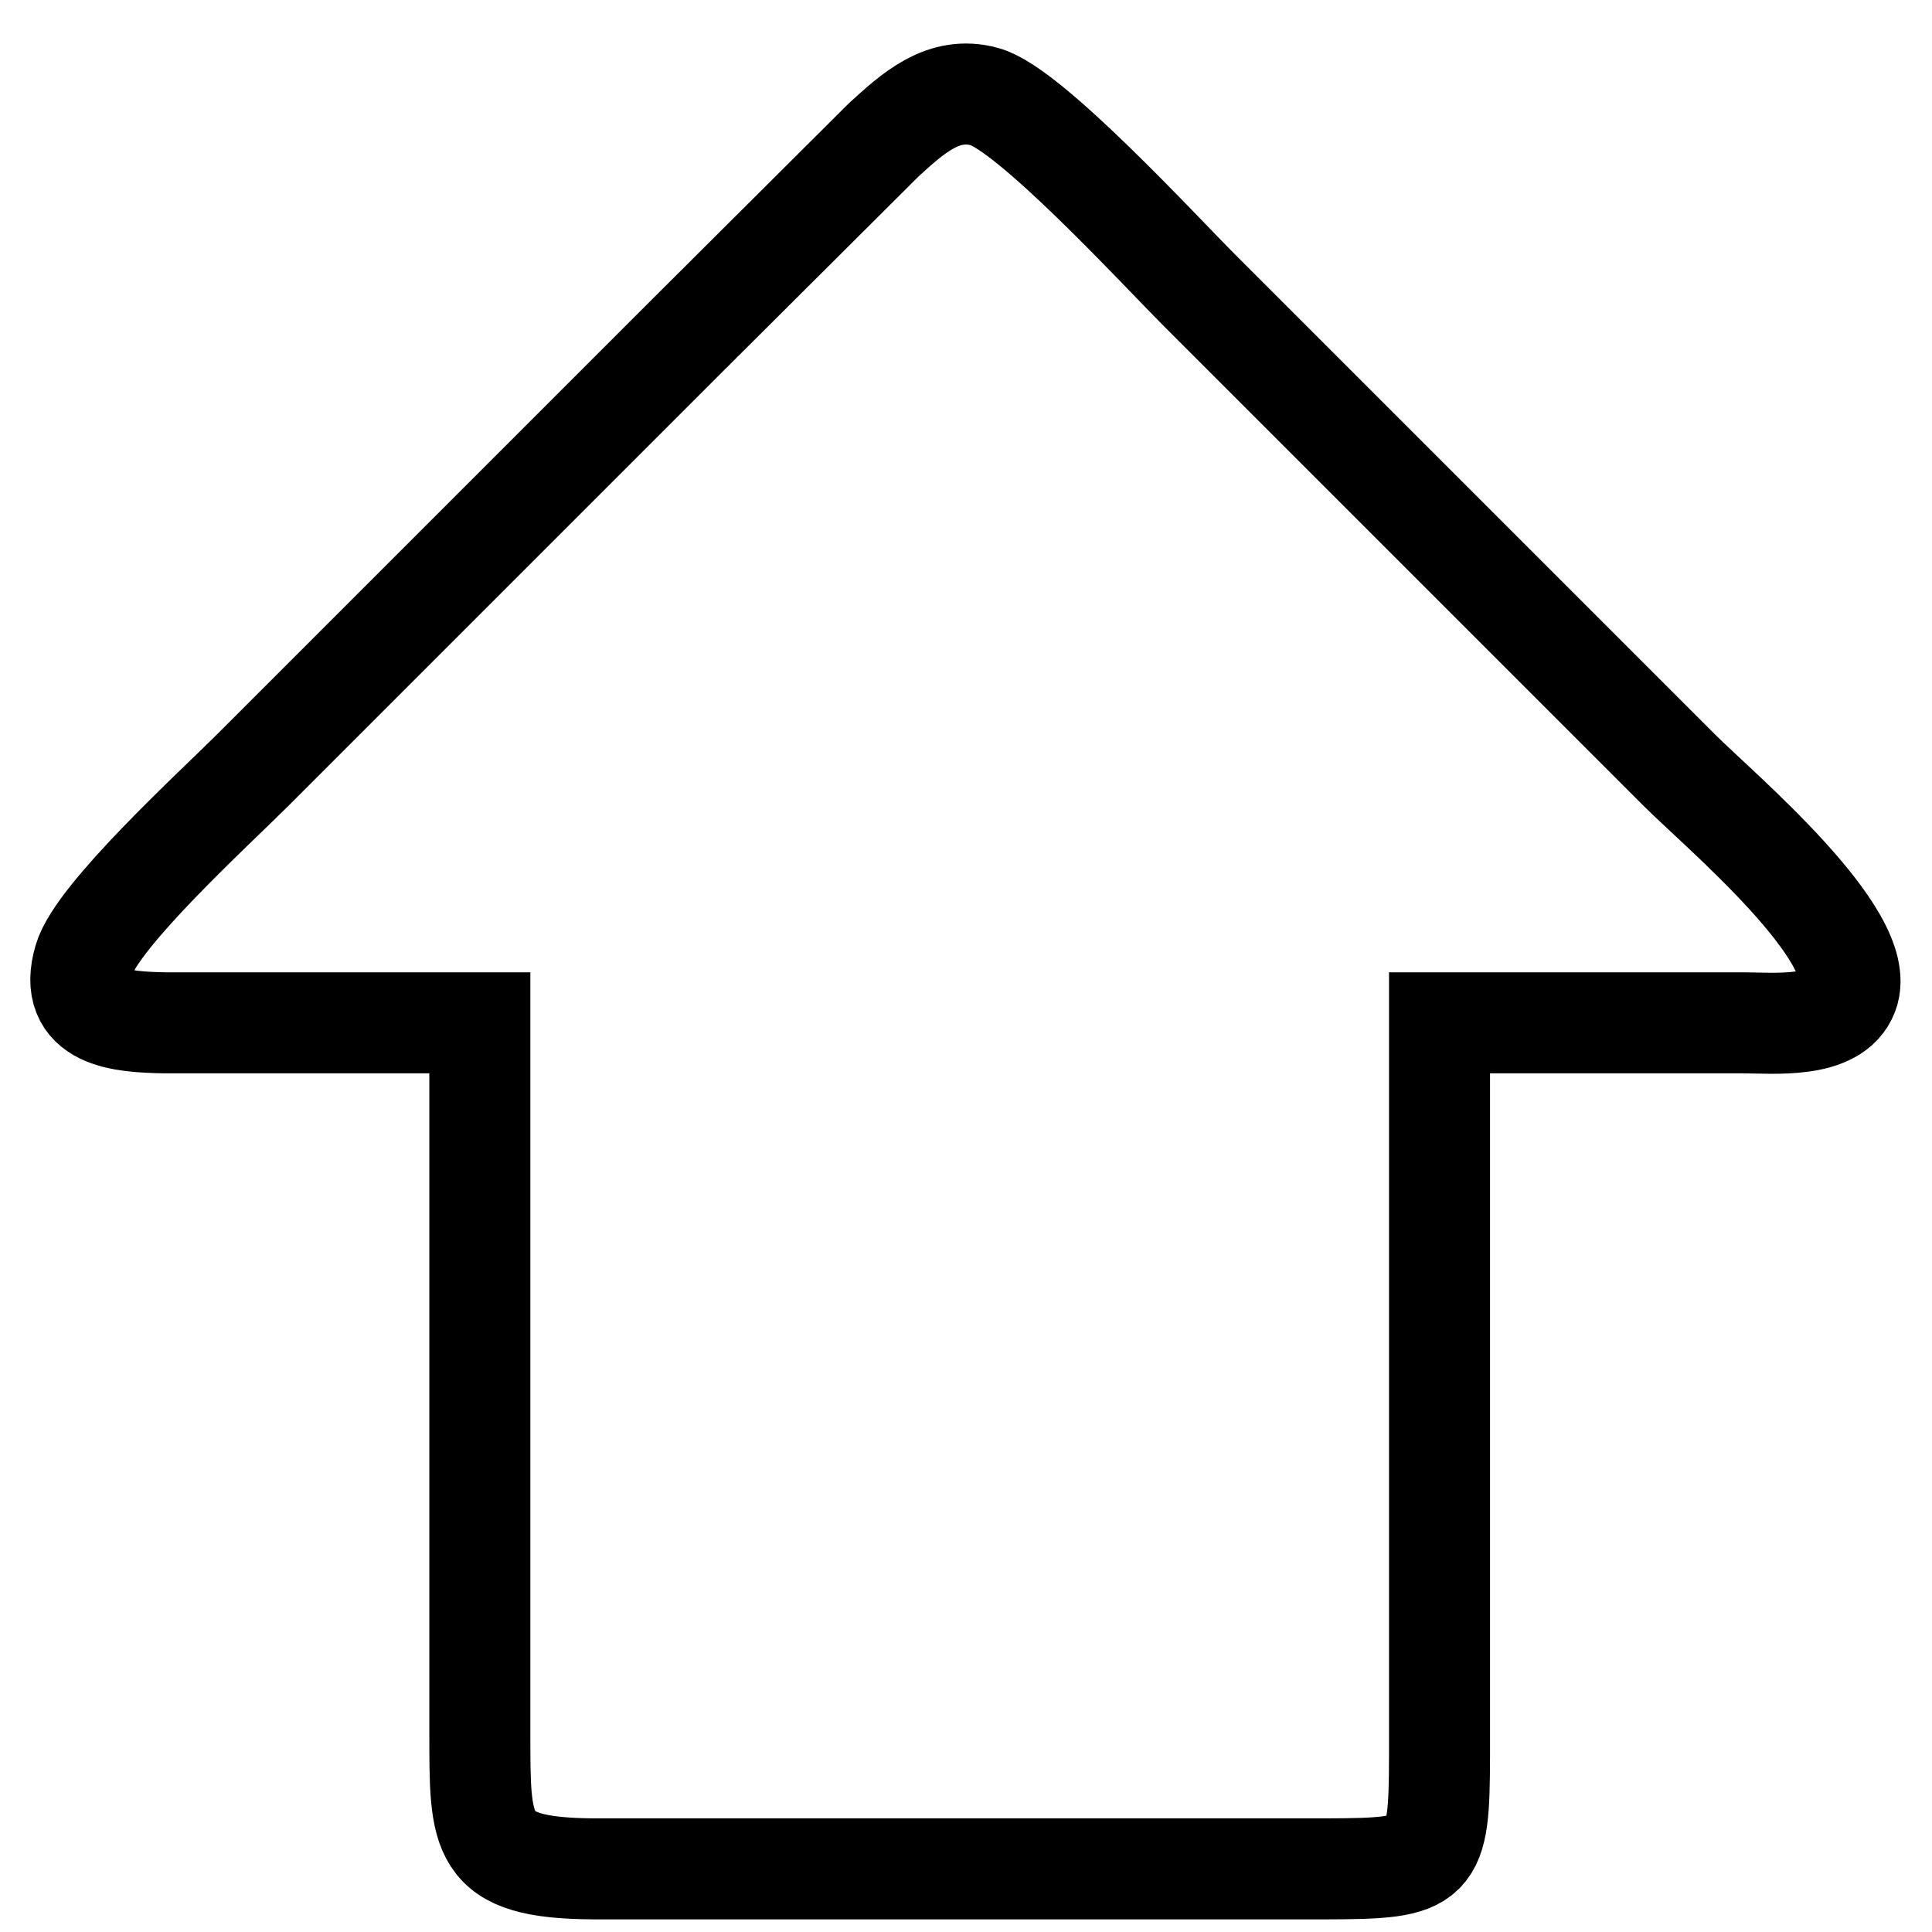 <svg xmlns="http://www.w3.org/2000/svg"
     width="10mm" height="10mm"
     viewBox="0 0 149 153">
  <path id="Selection"
        fill="none" stroke="black" stroke-width="8"
        d="M 36.00,81.00
           C 36.00,81.00 36.00,137.00 36.00,137.00
             36.01,145.42 35.81,147.94 45.00,148.00
             45.00,148.00 103.00,148.00 103.00,148.00
             111.64,147.98 111.98,147.64 112.00,139.00
             112.00,139.00 112.00,81.00 112.00,81.00
             112.00,81.00 136.00,81.00 136.00,81.00
             138.43,81.00 143.28,81.51 144.34,78.69
             146.06,74.12 134.13,64.13 131.00,61.00
             131.00,61.00 93.00,23.00 93.00,23.00
             89.81,19.81 79.57,8.66 76.00,7.66
             72.70,6.73 70.25,9.01 68.00,11.06
             68.00,11.06 52.00,27.00 52.00,27.00
             52.00,27.00 18.00,61.00 18.00,61.00
             15.02,63.98 5.68,72.50 4.66,75.98
             3.27,80.69 7.72,80.93 11.00,81.00
             11.00,81.00 36.00,81.00 36.00,81.00 Z" />
</svg>
